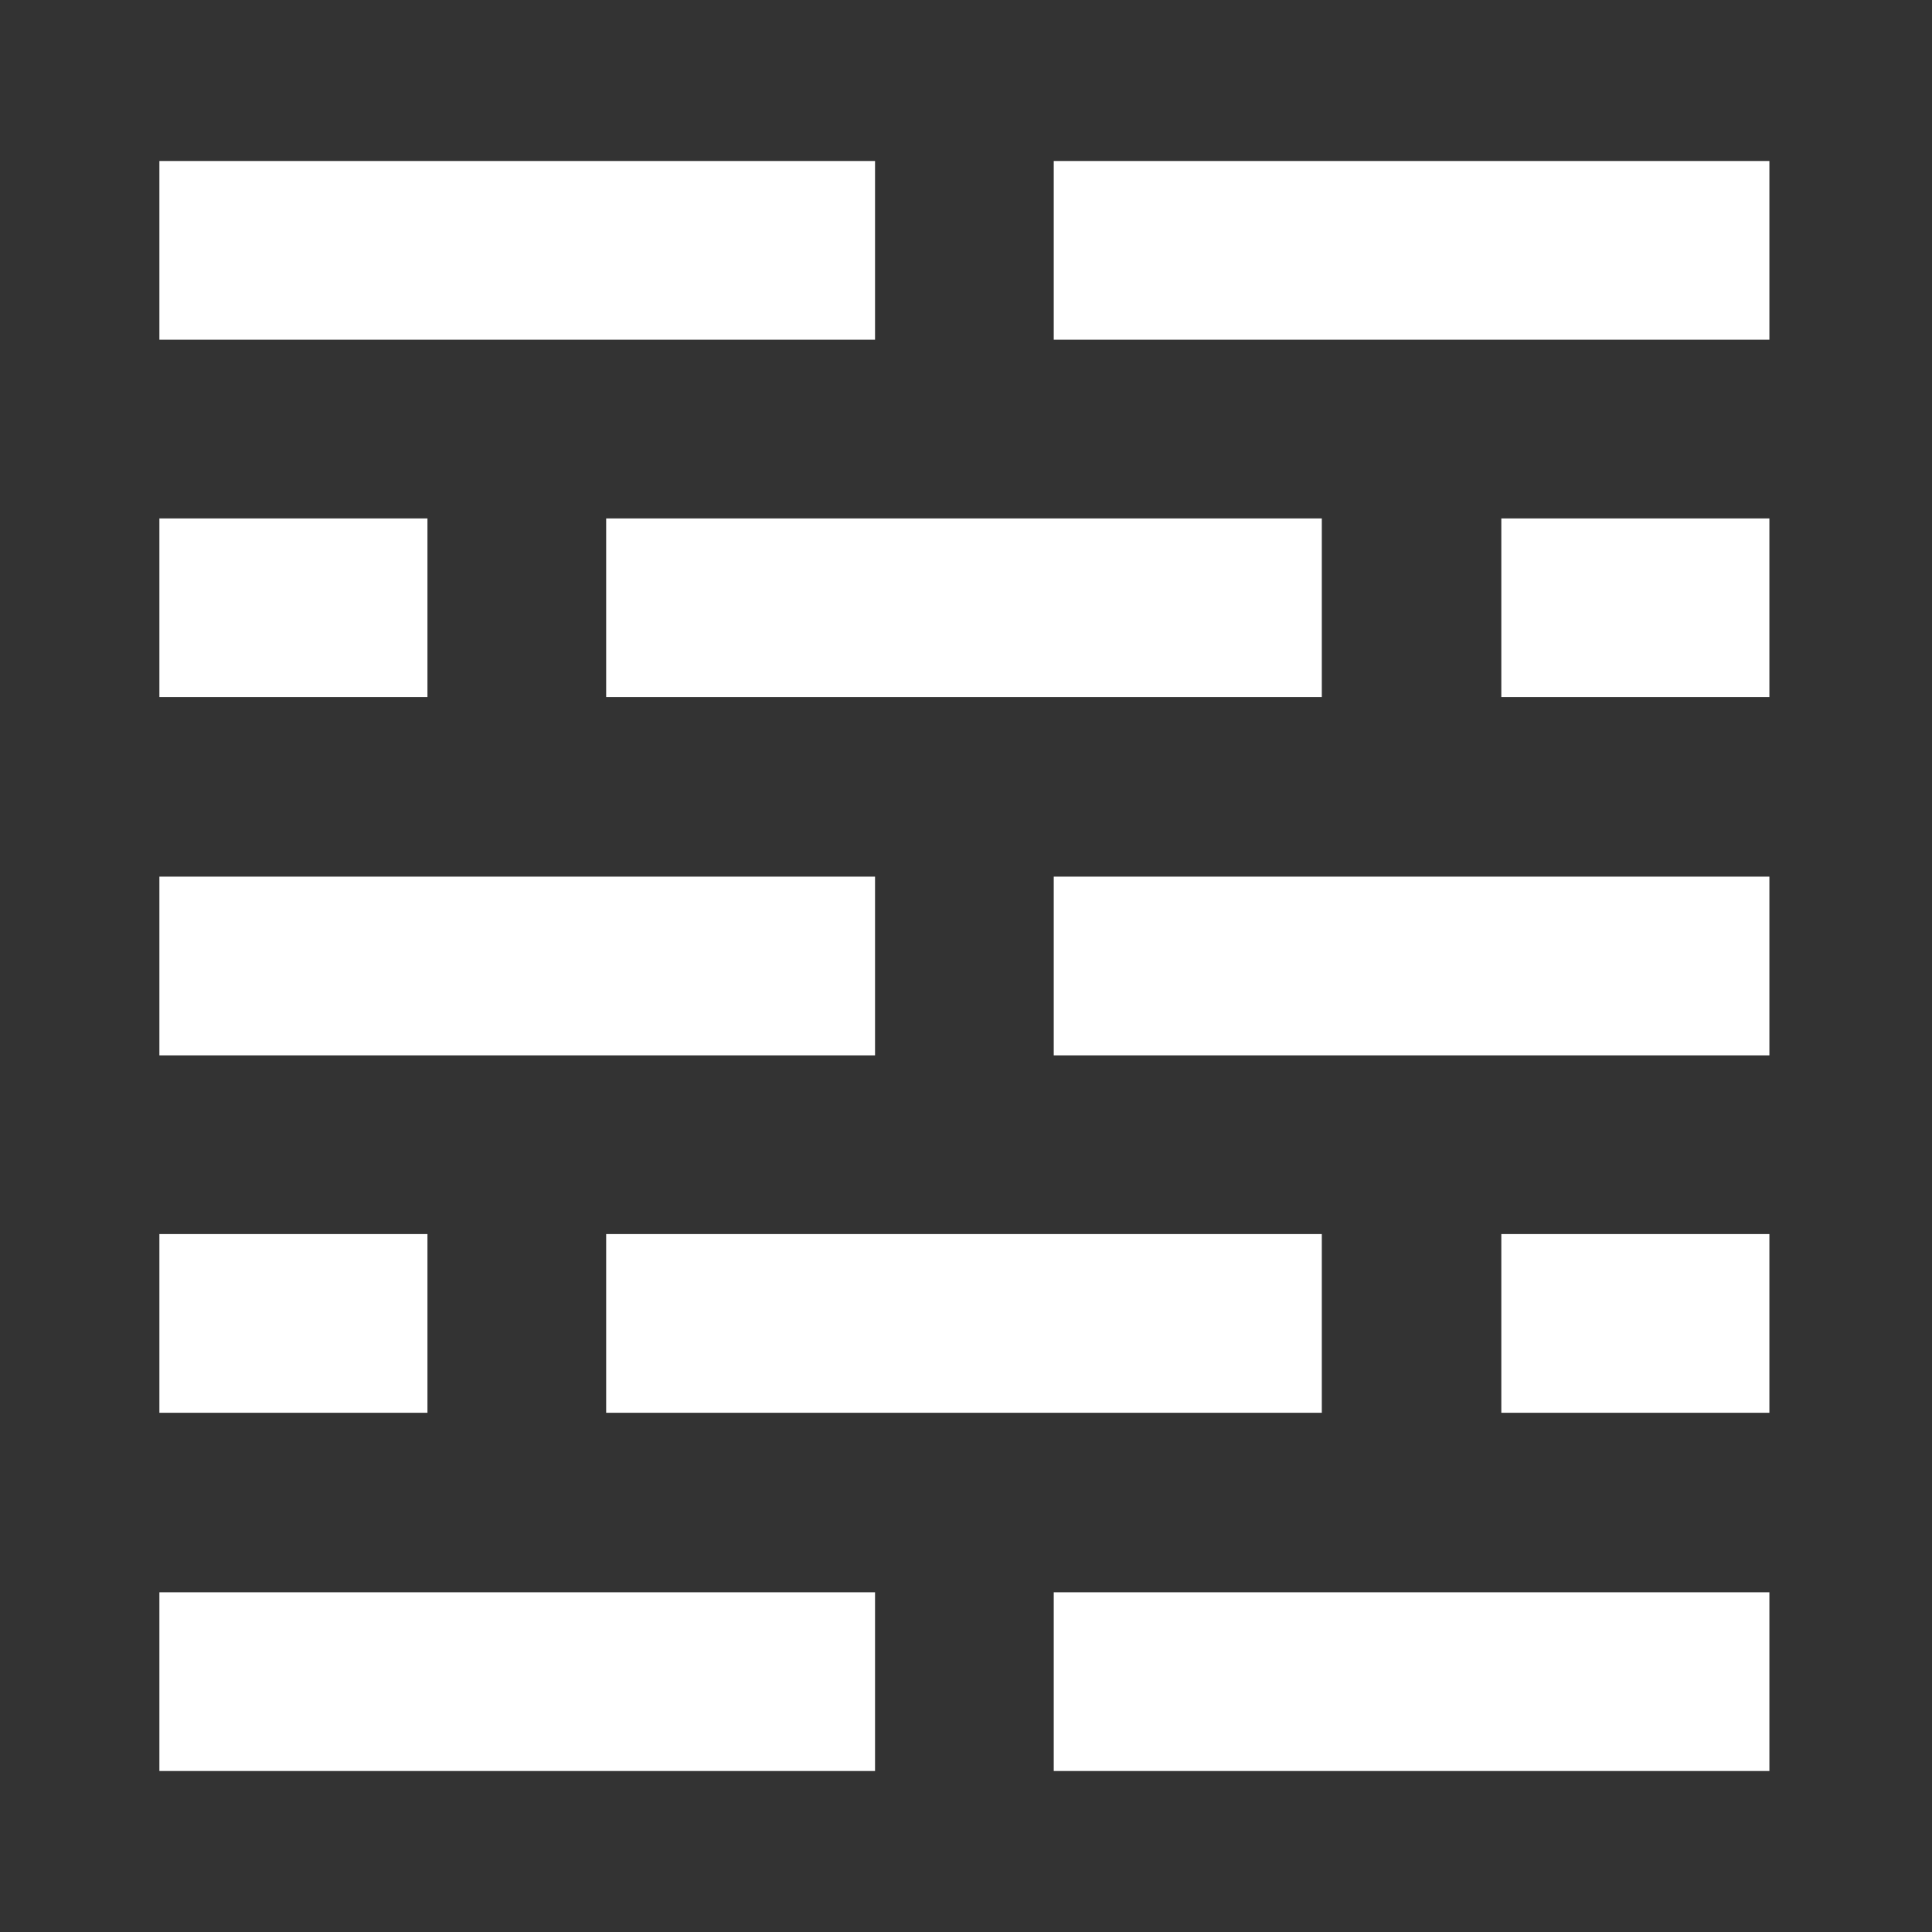 <svg xmlns="http://www.w3.org/2000/svg" width="24px" height="24px" viewBox="0 0 24 24"><rect x="0" y="0" width="24" height="24" fill="#333333" stroke="none"/><defs><style>.cls-1{fill:#fff;}</style></defs><g data-name="Product Icons"><g ><rect class="cls-1" x="1.98" y="2" width="8.89" height="2.22"/><rect class="cls-1" x="1.98" y="19.78" width="8.89" height="2.22"/><rect class="cls-1" x="1.98" y="10.89" width="8.89" height="2.22"/><rect class="cls-1" x="13.09" y="2" width="8.89" height="2.22"/><rect class="cls-1" x="13.09" y="19.78" width="8.89" height="2.22"/><rect class="cls-1" x="13.09" y="10.89" width="8.89" height="2.22"/><rect class="cls-1" x="7.53" y="6.44" width="8.89" height="2.22"/><rect class="cls-1" x="7.53" y="15.33" width="8.89" height="2.22"/><rect class="cls-1" x="1.98" y="6.44" width="3.33" height="2.22"/><rect class="cls-1" x="1.98" y="15.33" width="3.33" height="2.22"/><rect class="cls-1" x="18.65" y="6.44" width="3.33" height="2.22"/><rect class="cls-1" x="18.65" y="15.33" width="3.33" height="2.22"/></g></g></svg>